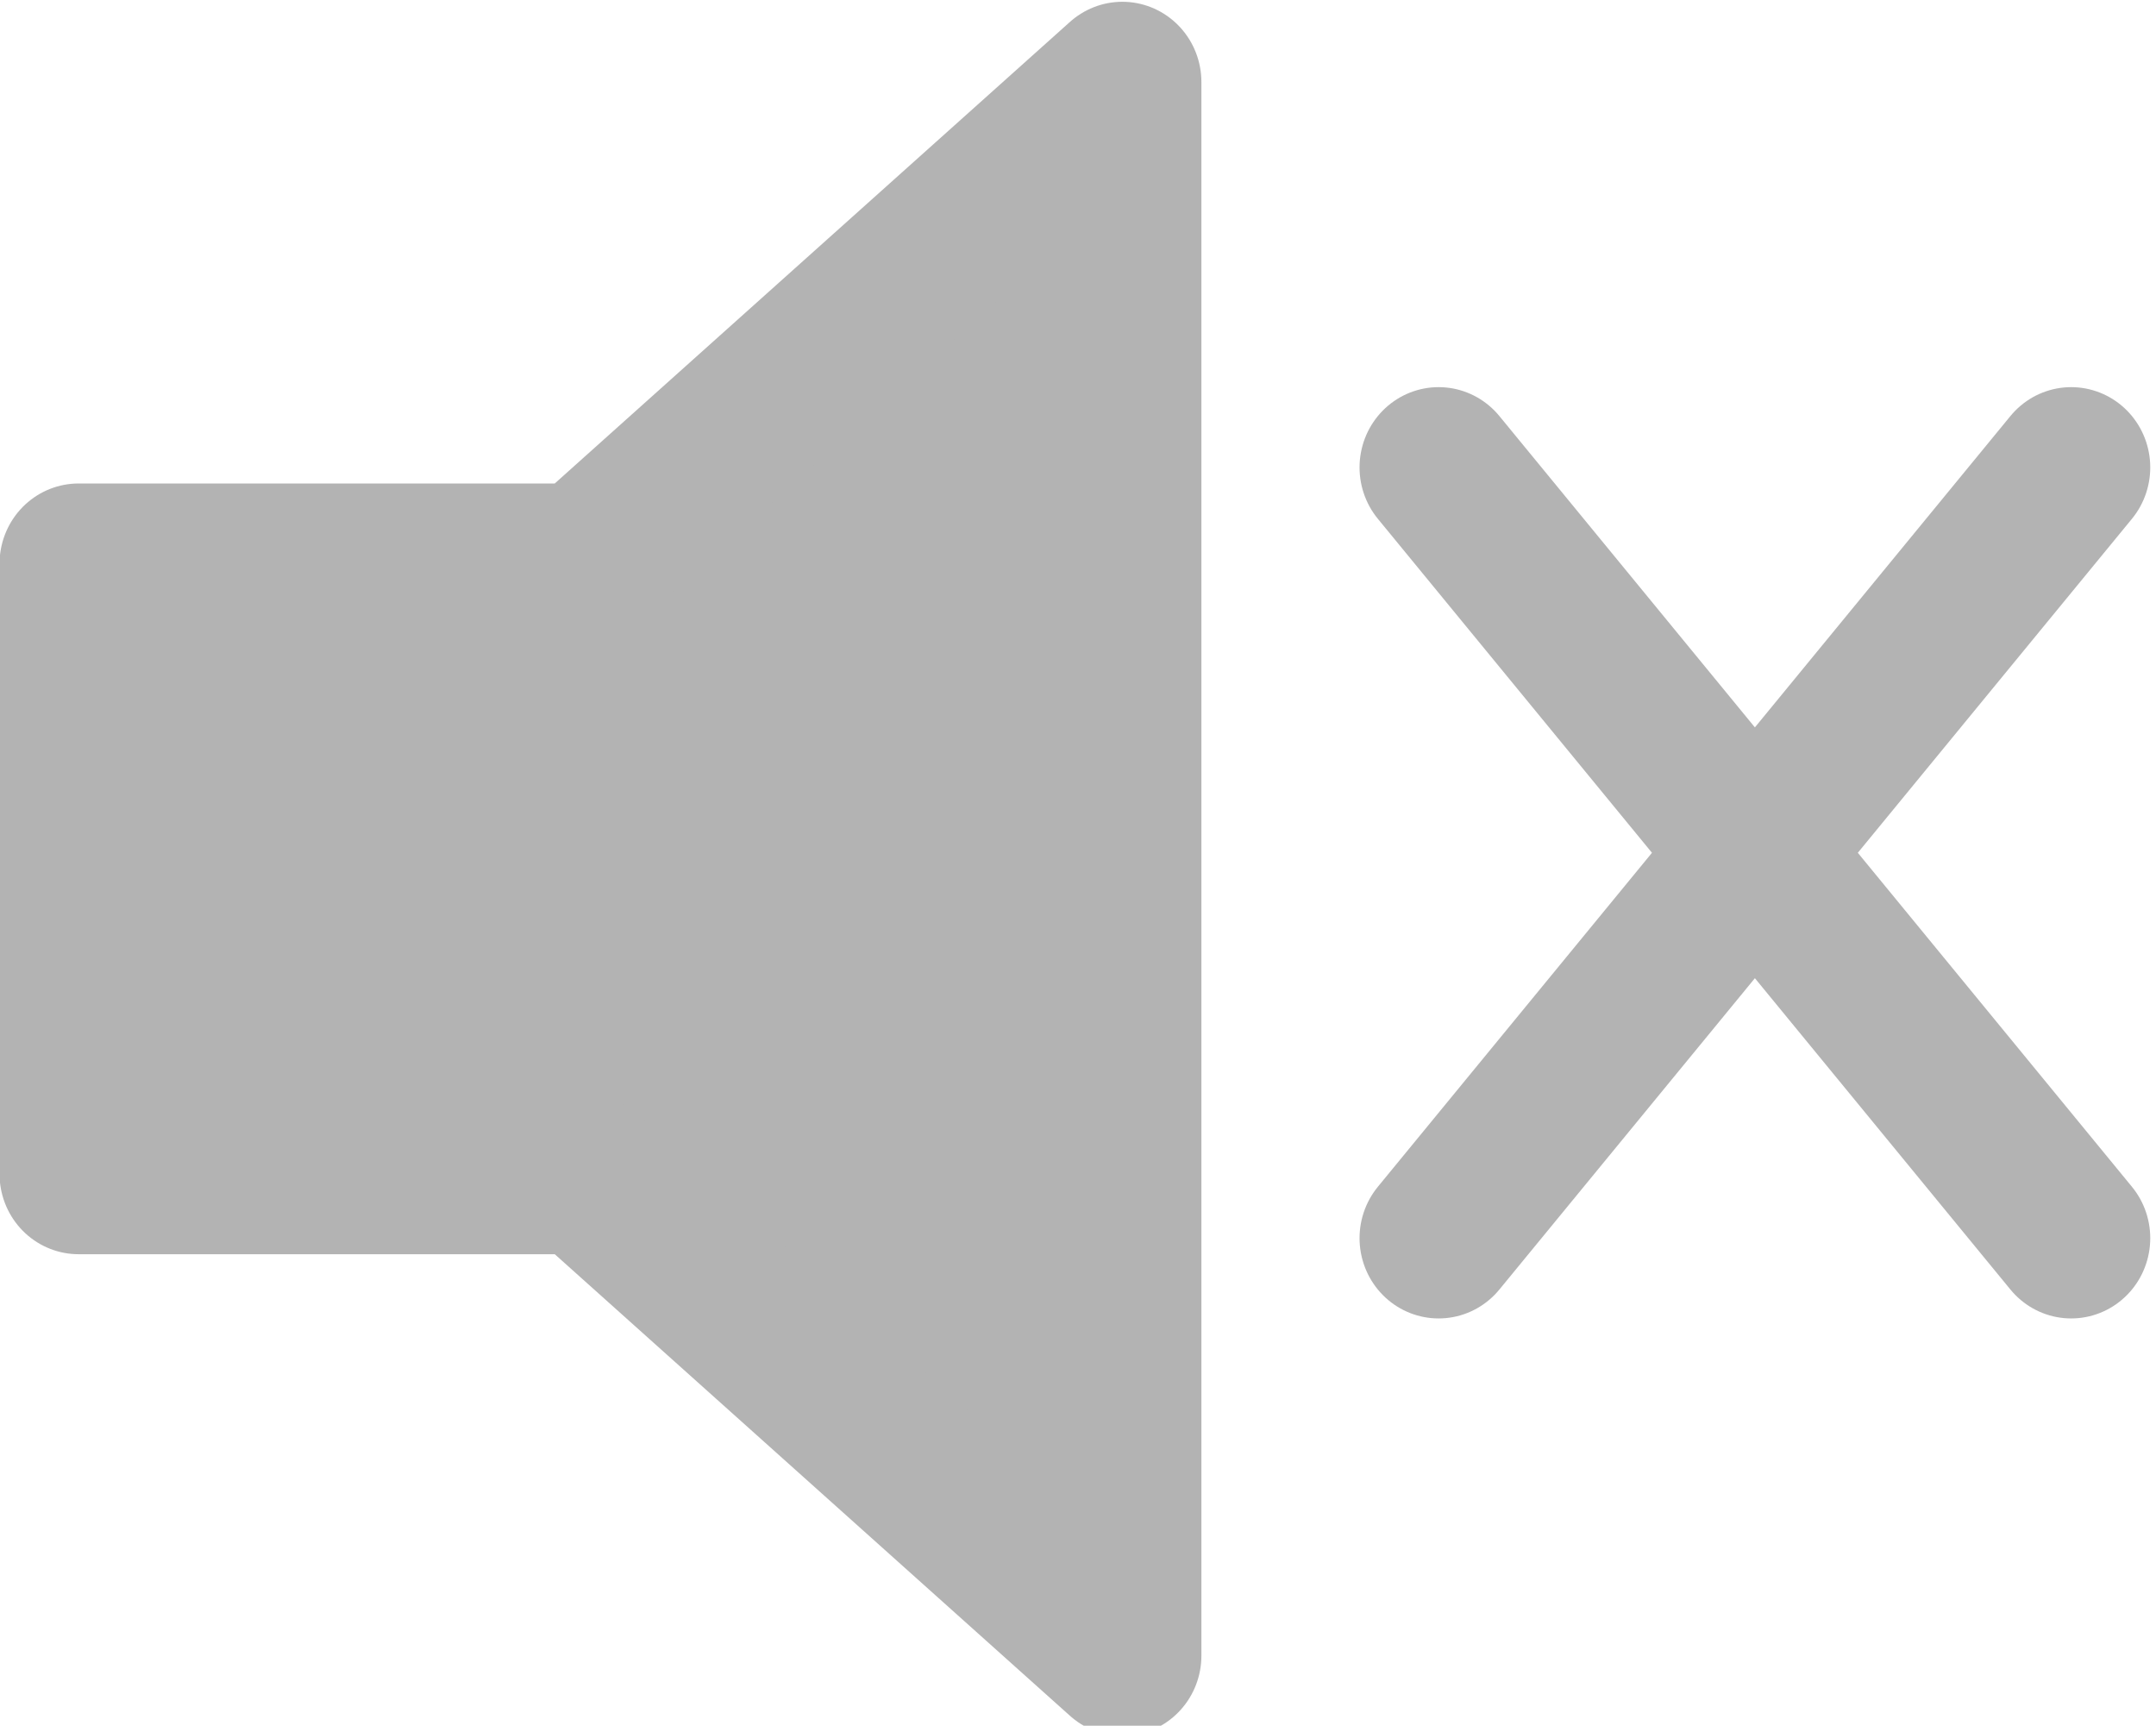 <?xml version="1.0" encoding="UTF-8" standalone="no"?>
<svg
   xmlns:dc="http://purl.org/dc/elements/1.1/"
   xmlns:cc="http://creativecommons.org/ns#"
   xmlns:rdf="http://www.w3.org/1999/02/22-rdf-syntax-ns#"
   xmlns:svg="http://www.w3.org/2000/svg"
   xmlns="http://www.w3.org/2000/svg"
   xmlns:sodipodi="http://sodipodi.sourceforge.net/DTD/sodipodi-0.dtd"
   xmlns:inkscape="http://www.inkscape.org/namespaces/inkscape"
   version="1.0"
   width="29.99"
   height="24"
   viewBox="0 0 4.499 3.6"
   stroke="#111111"
   stroke-width="5"
   id="svg6"
   sodipodi:docname="speaker_off.svg"
   inkscape:version="1.0.2-2 (e86c870879, 2021-01-15)">
  <defs
     id="defs10" />
  <sodipodi:namedview
     pagecolor="#ffffff"
     bordercolor="#666666"
     borderopacity="1"
     objecttolerance="10"
     gridtolerance="10"
     guidetolerance="10"
     inkscape:pageopacity="0"
     inkscape:pageshadow="2"
     inkscape:window-width="2400"
     inkscape:window-height="1271"
     id="namedview8"
     showgrid="false"
     inkscape:zoom="24.063911"
     inkscape:cx="18.033681"
     inkscape:cy="7.9653283"
     inkscape:window-x="2391"
     inkscape:window-y="-9"
     inkscape:window-maximized="1"
     inkscape:current-layer="svg6"
     inkscape:document-rotation="0"
     units="px"
     width="50mm"
     fit-margin-top="0"
     fit-margin-left="0"
     fit-margin-right="0"
     fit-margin-bottom="0" />
  <g
     id="g833"
     transform="matrix(0.066,0,0,0.067,-0.232,-0.767)">
    <path
       d="M 39,14 22,29 H 6 v 19 h 16 l 17,15 z"
       fill="#111"
       stroke-linejoin="round"
       id="path2"
       style="fill:#b3b3b3;stroke:#b3b3b3" />
    <path
       d="M 49,26 69,50 M 69,26 49,50"
       fill="none"
       stroke-linecap="round"
       id="path4"
       style="fill:#cccccc;stroke:#b3b3b3" />
  </g>
</svg>
